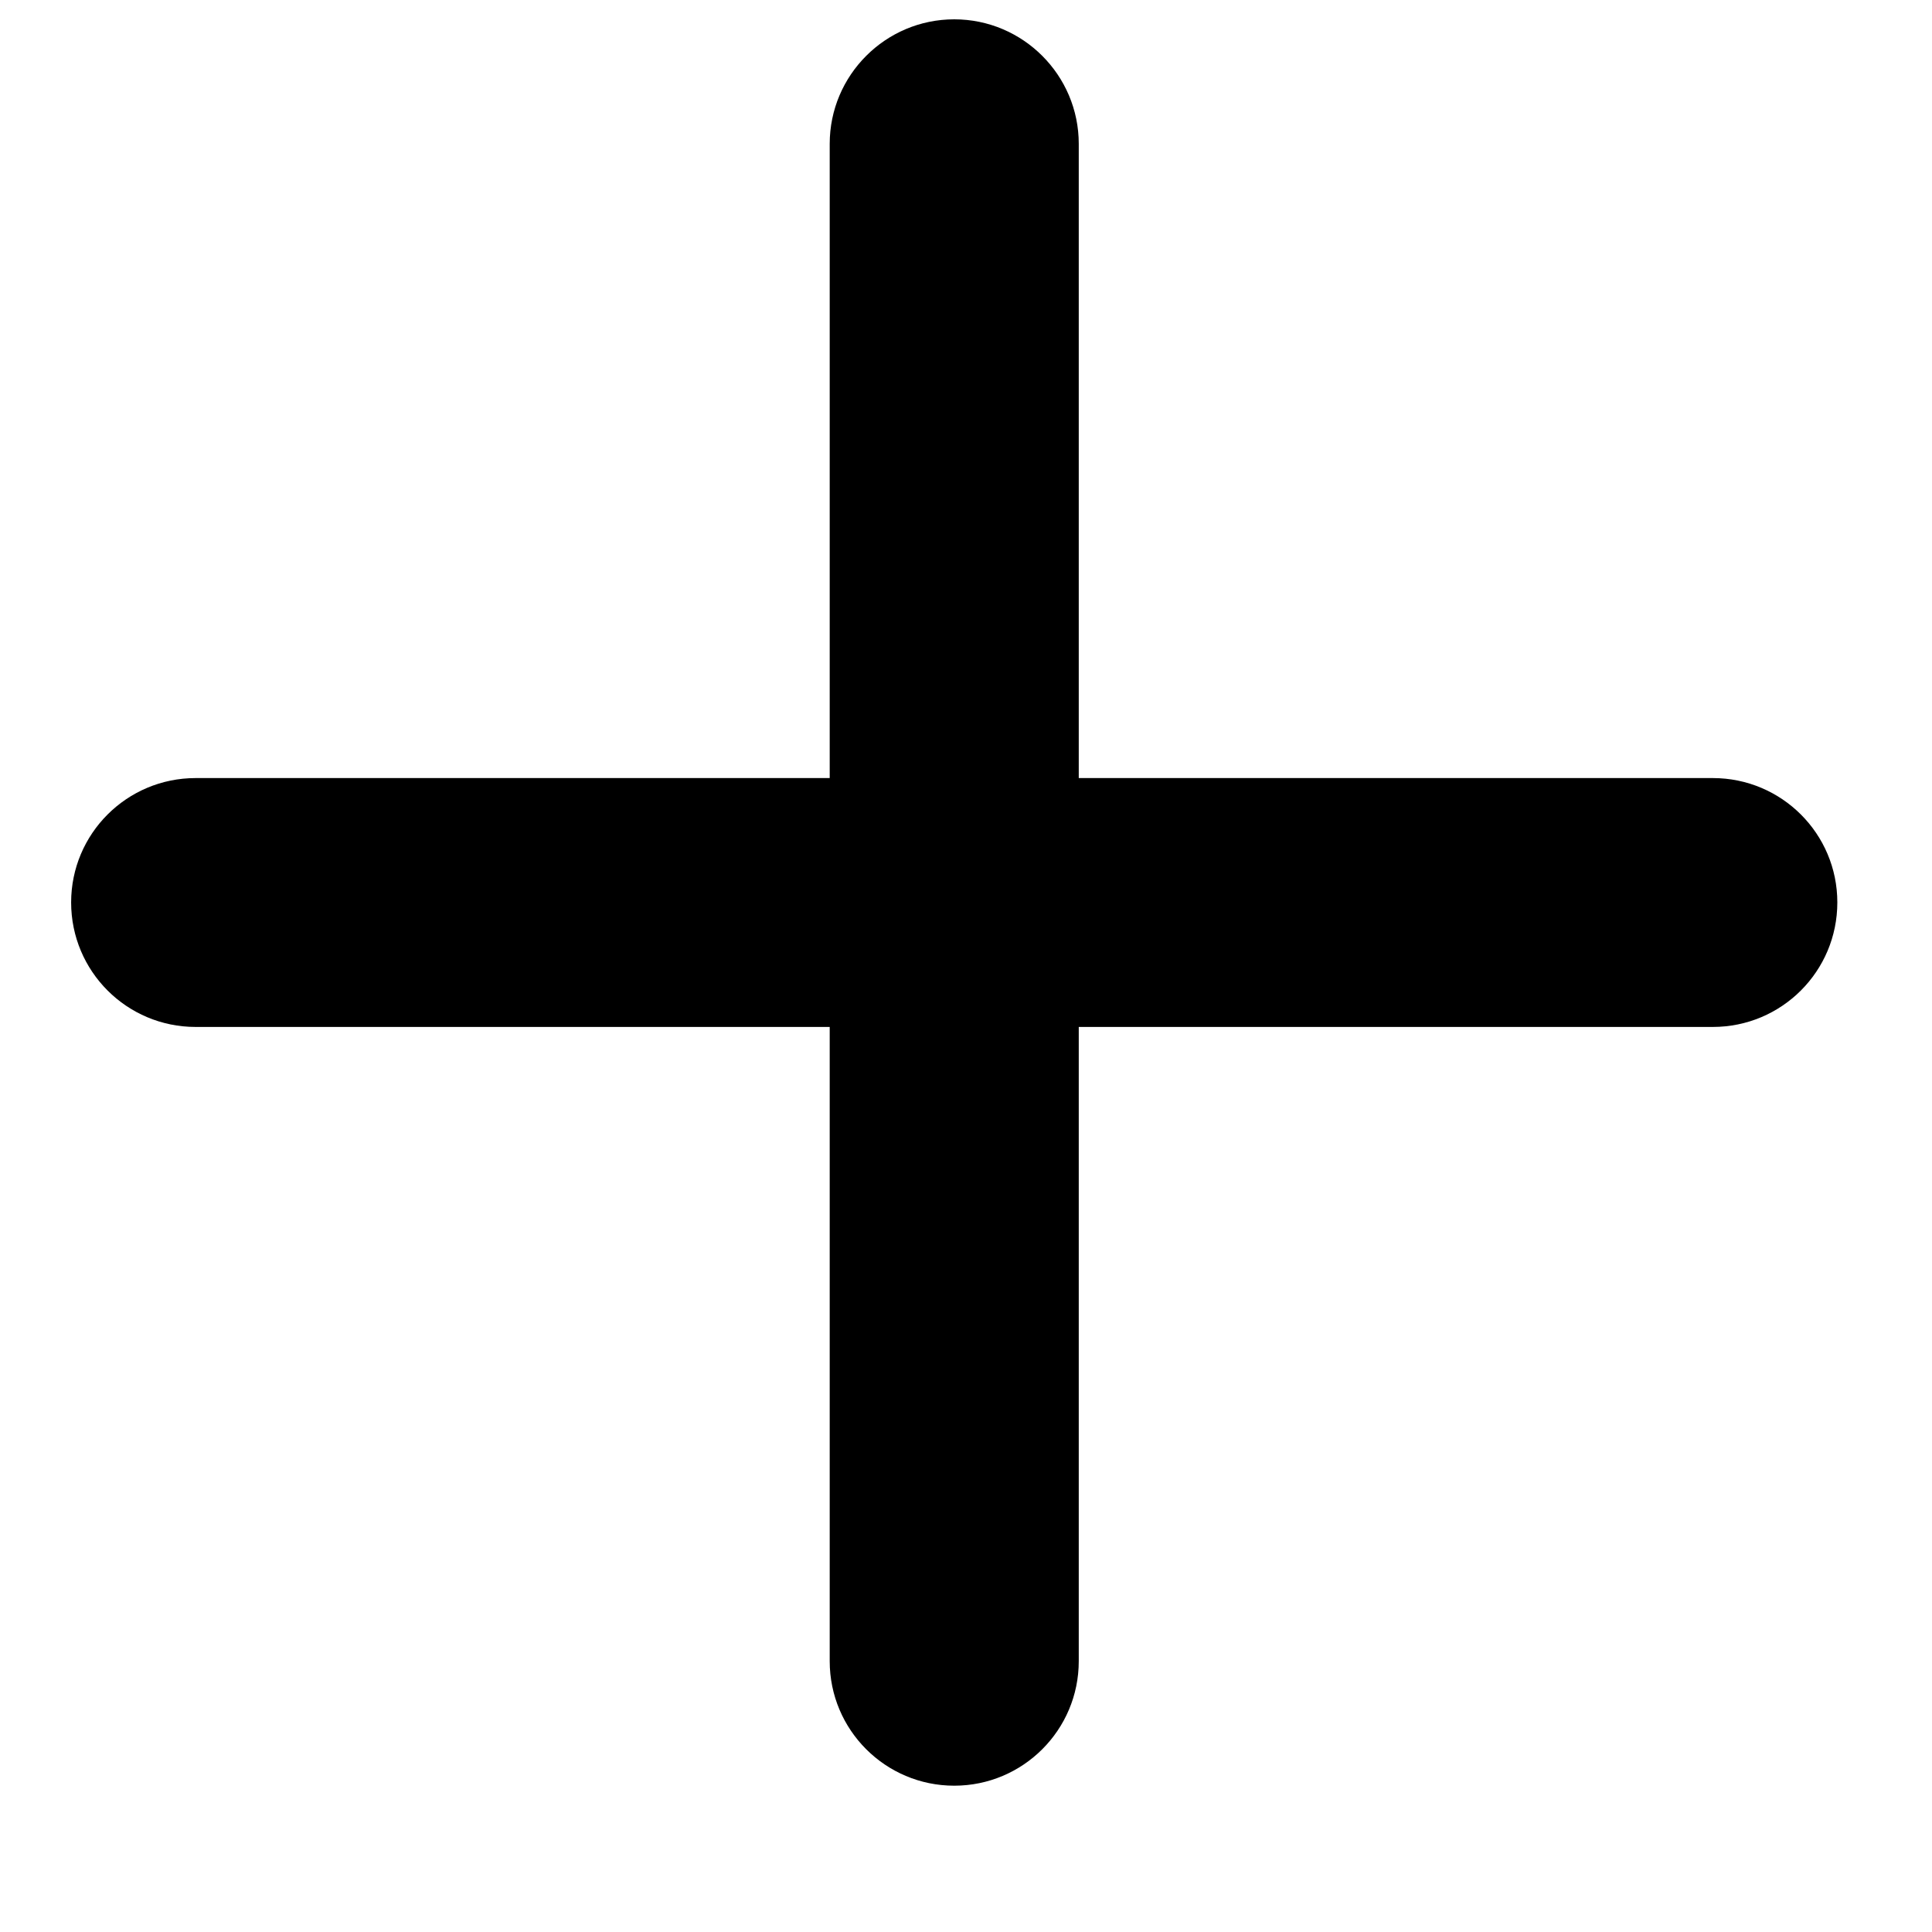 <svg width="11" height="11" viewBox="0 0 11 11" fill="none" xmlns="http://www.w3.org/2000/svg">
<path fill-rule="evenodd" clip-rule="evenodd" d="M5.433 0.11C5.824 0.11 6.142 0.428 6.142 0.819V4.43H9.752C10.144 4.43 10.461 4.747 10.461 5.138C10.461 5.53 10.144 5.847 9.752 5.847H6.142V9.458C6.142 9.85 5.824 10.167 5.433 10.167C5.042 10.167 4.724 9.85 4.724 9.458V5.847H1.114C0.722 5.847 0.405 5.53 0.405 5.138C0.405 4.747 0.722 4.43 1.114 4.43H4.724V0.819C4.724 0.428 5.042 0.11 5.433 0.11Z" fill="black"/>
</svg>
